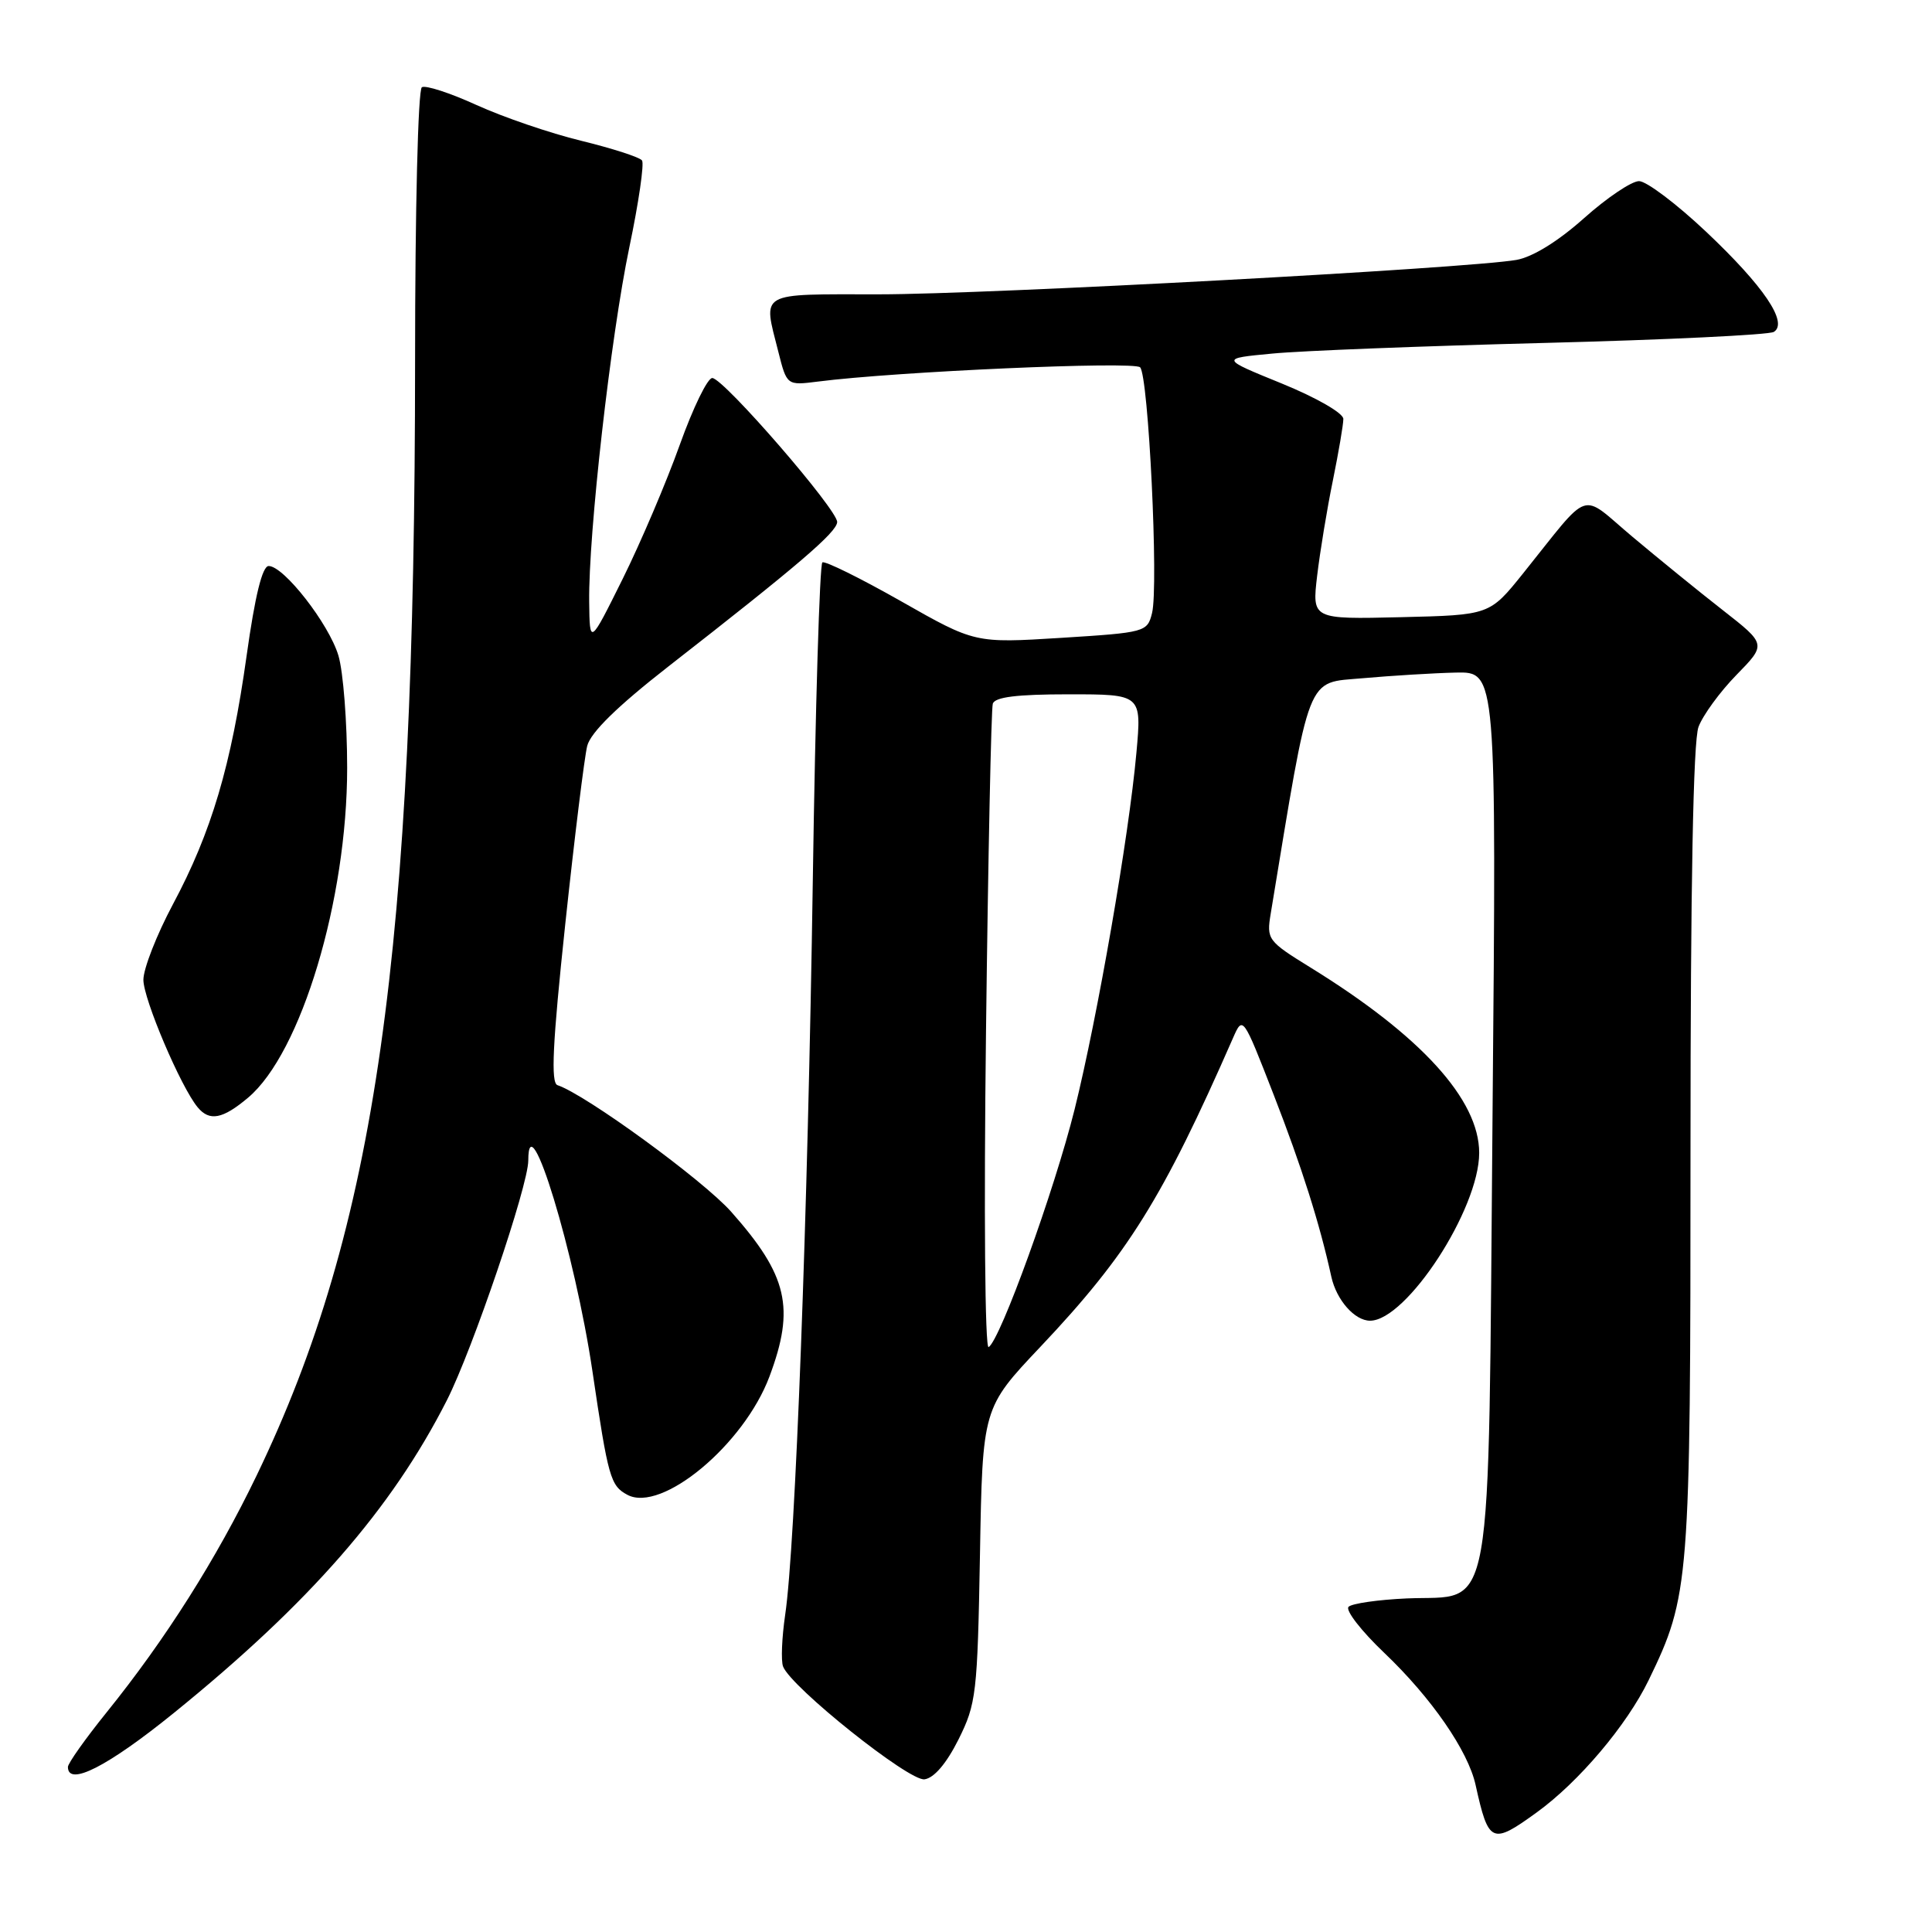 <?xml version="1.0" encoding="UTF-8" standalone="no"?>
<!DOCTYPE svg PUBLIC "-//W3C//DTD SVG 1.1//EN" "http://www.w3.org/Graphics/SVG/1.1/DTD/svg11.dtd" >
<svg xmlns="http://www.w3.org/2000/svg" xmlns:xlink="http://www.w3.org/1999/xlink" version="1.1" viewBox="0 0 256 256">
 <g >
 <path fill="currentColor"
d=" M 203.63 240.15 C 209.21 236.11 215.56 228.60 218.46 222.62 C 223.88 211.43 224.00 209.89 224.00 152.36 C 224.00 117.36 224.36 98.17 225.06 96.32 C 225.64 94.77 227.90 91.67 230.09 89.43 C 234.06 85.37 234.06 85.37 228.28 80.85 C 225.10 78.37 219.71 73.98 216.29 71.11 C 209.22 65.17 210.97 64.58 201.80 76.00 C 197.38 81.50 197.38 81.50 185.62 81.78 C 173.85 82.06 173.85 82.06 174.53 76.28 C 174.91 73.10 175.84 67.43 176.61 63.68 C 177.37 59.94 178.00 56.26 178.00 55.51 C 178.00 54.74 174.43 52.69 169.85 50.82 C 161.69 47.50 161.69 47.50 168.60 46.85 C 172.39 46.48 188.64 45.85 204.69 45.44 C 220.75 45.03 234.40 44.37 235.04 43.98 C 236.99 42.77 233.71 37.92 226.05 30.69 C 222.15 27.01 218.16 24.00 217.18 24.00 C 216.20 24.00 212.91 26.21 209.88 28.92 C 206.44 31.99 203.06 34.07 200.93 34.44 C 194.42 35.57 130.90 39.00 116.47 39.00 C 100.29 39.00 101.10 38.54 103.13 46.60 C 104.26 51.08 104.26 51.08 108.38 50.56 C 118.74 49.23 150.24 47.84 151.07 48.67 C 152.18 49.78 153.54 77.70 152.65 81.24 C 152.03 83.75 151.76 83.82 140.60 84.52 C 129.18 85.23 129.18 85.23 119.40 79.67 C 114.02 76.62 109.33 74.30 108.97 74.52 C 108.61 74.74 108.04 93.73 107.70 116.71 C 107.04 161.03 105.39 204.90 104.04 213.97 C 103.60 216.98 103.47 220.06 103.76 220.82 C 104.81 223.56 120.46 236.05 122.50 235.77 C 123.77 235.60 125.41 233.67 127.00 230.50 C 129.36 225.77 129.52 224.44 129.85 206.03 C 130.19 186.57 130.19 186.57 137.85 178.47 C 149.42 166.24 154.09 158.74 163.38 137.54 C 164.68 134.58 164.69 134.58 168.76 145.04 C 172.48 154.60 174.86 162.10 176.41 169.18 C 177.09 172.26 179.50 175.00 181.54 175.00 C 186.37 175.00 196.00 160.21 196.00 152.77 C 196.00 145.71 188.31 137.25 173.66 128.21 C 167.96 124.69 167.81 124.48 168.38 121.04 C 173.71 88.73 173.00 90.55 180.55 89.87 C 184.37 89.53 189.93 89.19 192.90 89.12 C 198.29 89.00 198.29 89.00 197.77 147.59 C 197.17 216.41 198.07 211.29 186.40 211.80 C 182.60 211.97 179.13 212.47 178.69 212.91 C 178.24 213.36 180.38 216.12 183.45 219.04 C 189.69 224.99 194.52 231.99 195.52 236.50 C 197.24 244.28 197.67 244.47 203.63 240.15 Z  M 23.03 226.98 C 41.00 212.42 51.88 199.97 59.21 185.55 C 62.61 178.85 70.00 157.10 70.00 153.77 C 70.00 145.74 76.19 166.07 78.50 181.69 C 80.59 195.83 80.89 196.87 83.13 198.07 C 87.67 200.50 98.58 191.42 101.96 182.39 C 105.37 173.28 104.37 169.01 96.89 160.57 C 93.17 156.38 77.62 145.04 73.87 143.79 C 72.97 143.49 73.21 138.34 74.90 122.45 C 76.13 110.93 77.44 100.30 77.81 98.83 C 78.28 97.04 81.79 93.60 88.54 88.33 C 105.78 74.89 110.86 70.54 110.93 69.18 C 111.01 67.58 95.96 50.21 94.39 50.09 C 93.77 50.04 91.83 54.03 90.07 58.95 C 88.31 63.87 84.91 71.86 82.51 76.70 C 78.14 85.50 78.14 85.50 78.07 79.76 C 77.96 70.75 80.92 44.58 83.39 32.77 C 84.63 26.86 85.38 21.68 85.07 21.26 C 84.76 20.83 81.12 19.66 77.00 18.65 C 72.88 17.65 66.64 15.51 63.15 13.92 C 59.65 12.32 56.39 11.26 55.90 11.56 C 55.39 11.87 55.00 27.82 55.00 47.81 C 54.99 126.37 49.83 162.68 34.01 195.50 C 28.67 206.58 21.94 217.21 14.14 226.88 C 11.31 230.39 9.00 233.65 9.00 234.13 C 9.00 236.76 14.25 234.09 23.03 226.98 Z  M 32.87 145.45 C 39.90 139.54 46.00 119.24 46.00 101.76 C 46.00 95.69 45.48 88.99 44.84 86.86 C 43.58 82.66 37.61 75.00 35.60 75.00 C 34.76 75.00 33.79 78.94 32.68 86.87 C 30.64 101.44 28.02 110.27 22.91 119.83 C 20.76 123.86 19.00 128.36 19.00 129.83 C 19.00 132.38 23.96 144.04 26.19 146.72 C 27.76 148.62 29.50 148.29 32.87 145.45 Z  M 130.65 136.77 C 130.93 113.52 131.34 93.94 131.55 93.25 C 131.82 92.36 134.74 92.00 141.61 92.00 C 151.28 92.00 151.28 92.00 150.58 99.75 C 149.58 110.87 145.43 134.76 142.39 147.00 C 139.71 157.75 132.55 177.54 131.00 178.50 C 130.51 178.80 130.36 160.52 130.65 136.77 Z "/>
</g>
</svg>